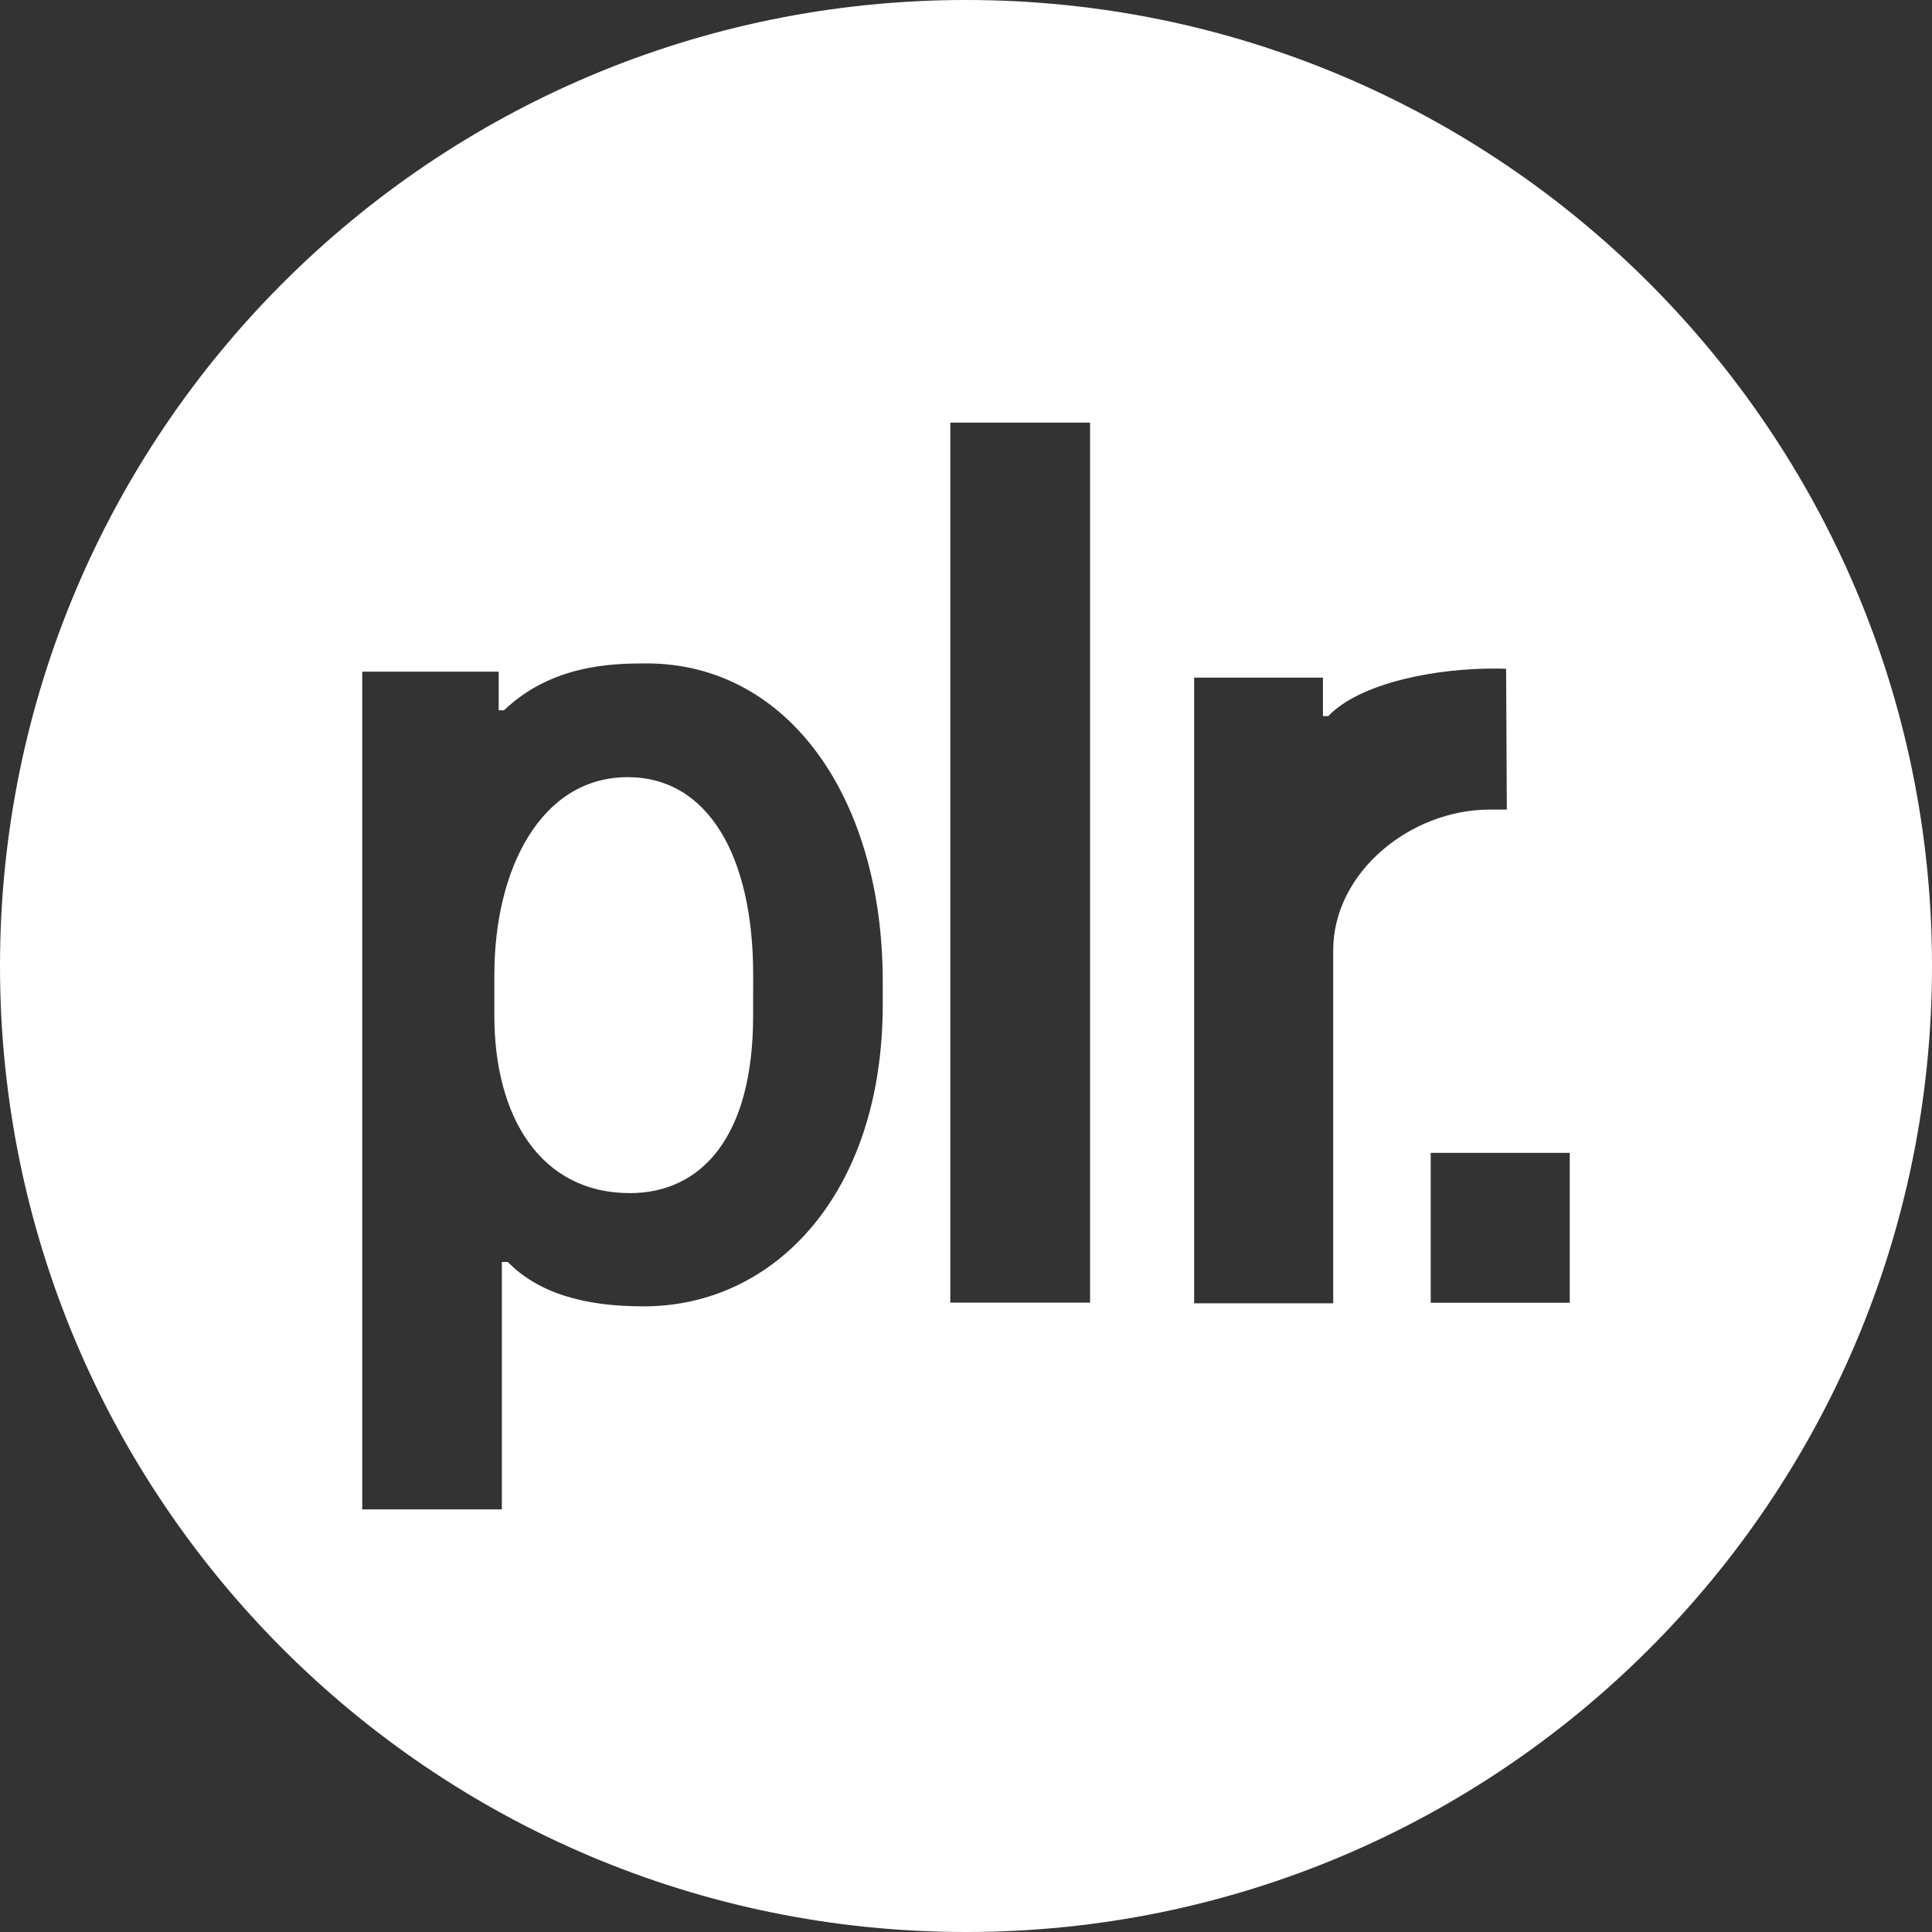 <svg height="32" viewBox="0 0 32 32" width="32" xmlns="http://www.w3.org/2000/svg"><rect x="0" y="0" width="32" height="32" fill="#333333" stroke="none"/><path d="m16 32c-8.837 0-16-7.163-16-16s7.163-16 16-16 16 7.163 16 16-7.163 16-16 16zm-7.59-11.098c.497.506 1.246.738 2.257.735 2.16 0 3.954-1.866 3.954-4.997v-.39c0-3.009-1.551-5.262-3.915-5.262-.564 0-1.569.021-2.358.777h-.088v-.64h-2.26v13.875h2.312v-4.098zm4.064-4.076c0 2.018-.865 2.933-2.038 2.936-1.49 0-2.248-1.274-2.248-2.939v-.68c0-1.747.771-3.271 2.209-3.271 1.331 0 2.078 1.311 2.078 3.271zm3.266-9.826v14.576h2.315v-14.576zm8.929 6.409h.289l-.012-2.332c-.101 0-.015-.003-.119-.003-1.042-.015-2.309.241-2.827.787h-.088v-.637h-2.133v10.363h2.303s0-4.957 0-5.845c0-1.302 1.289-2.332 2.586-2.332zm-.972 5.686v2.482h2.303v-2.482z" fill="#fff" fill-rule="evenodd"/></svg>